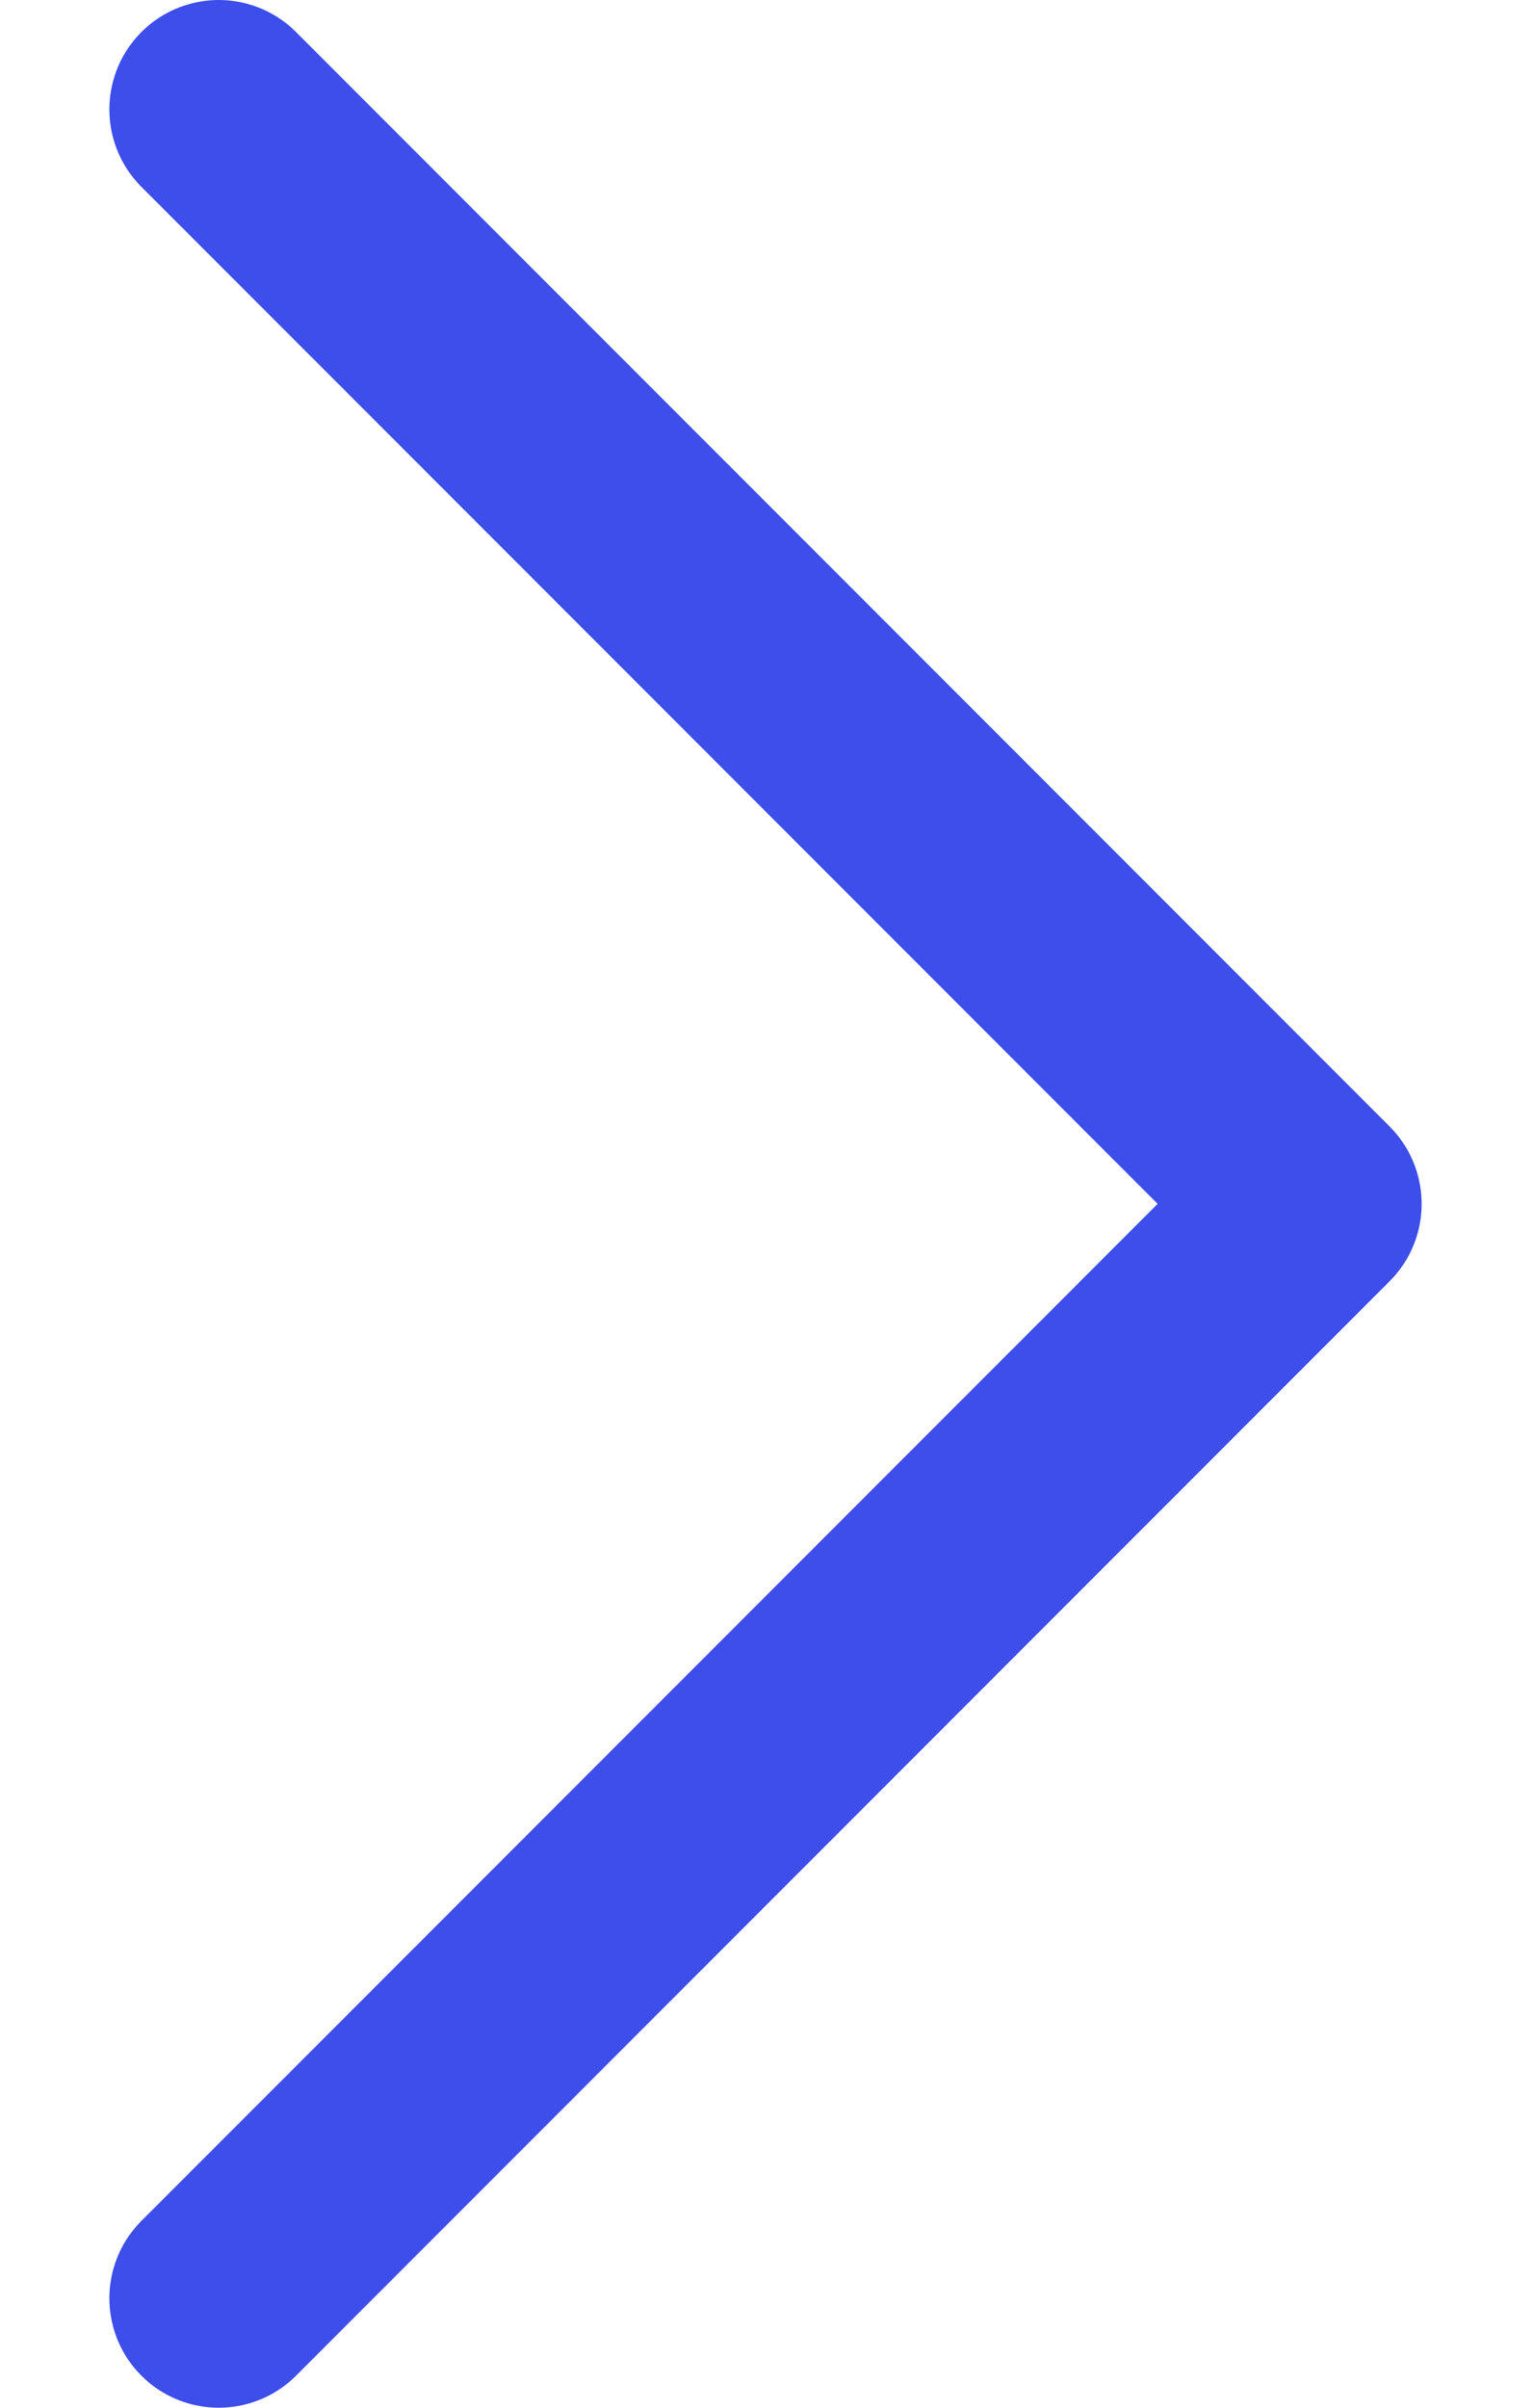 <svg width="7" height="11" viewBox="0 0 7 11" fill="none" xmlns="http://www.w3.org/2000/svg">
<path d="M1 0.5L6 5.5L1 10.5" stroke="#3D4EEA" stroke-miterlimit="10" stroke-linecap="round" stroke-linejoin="round"/>
</svg>
